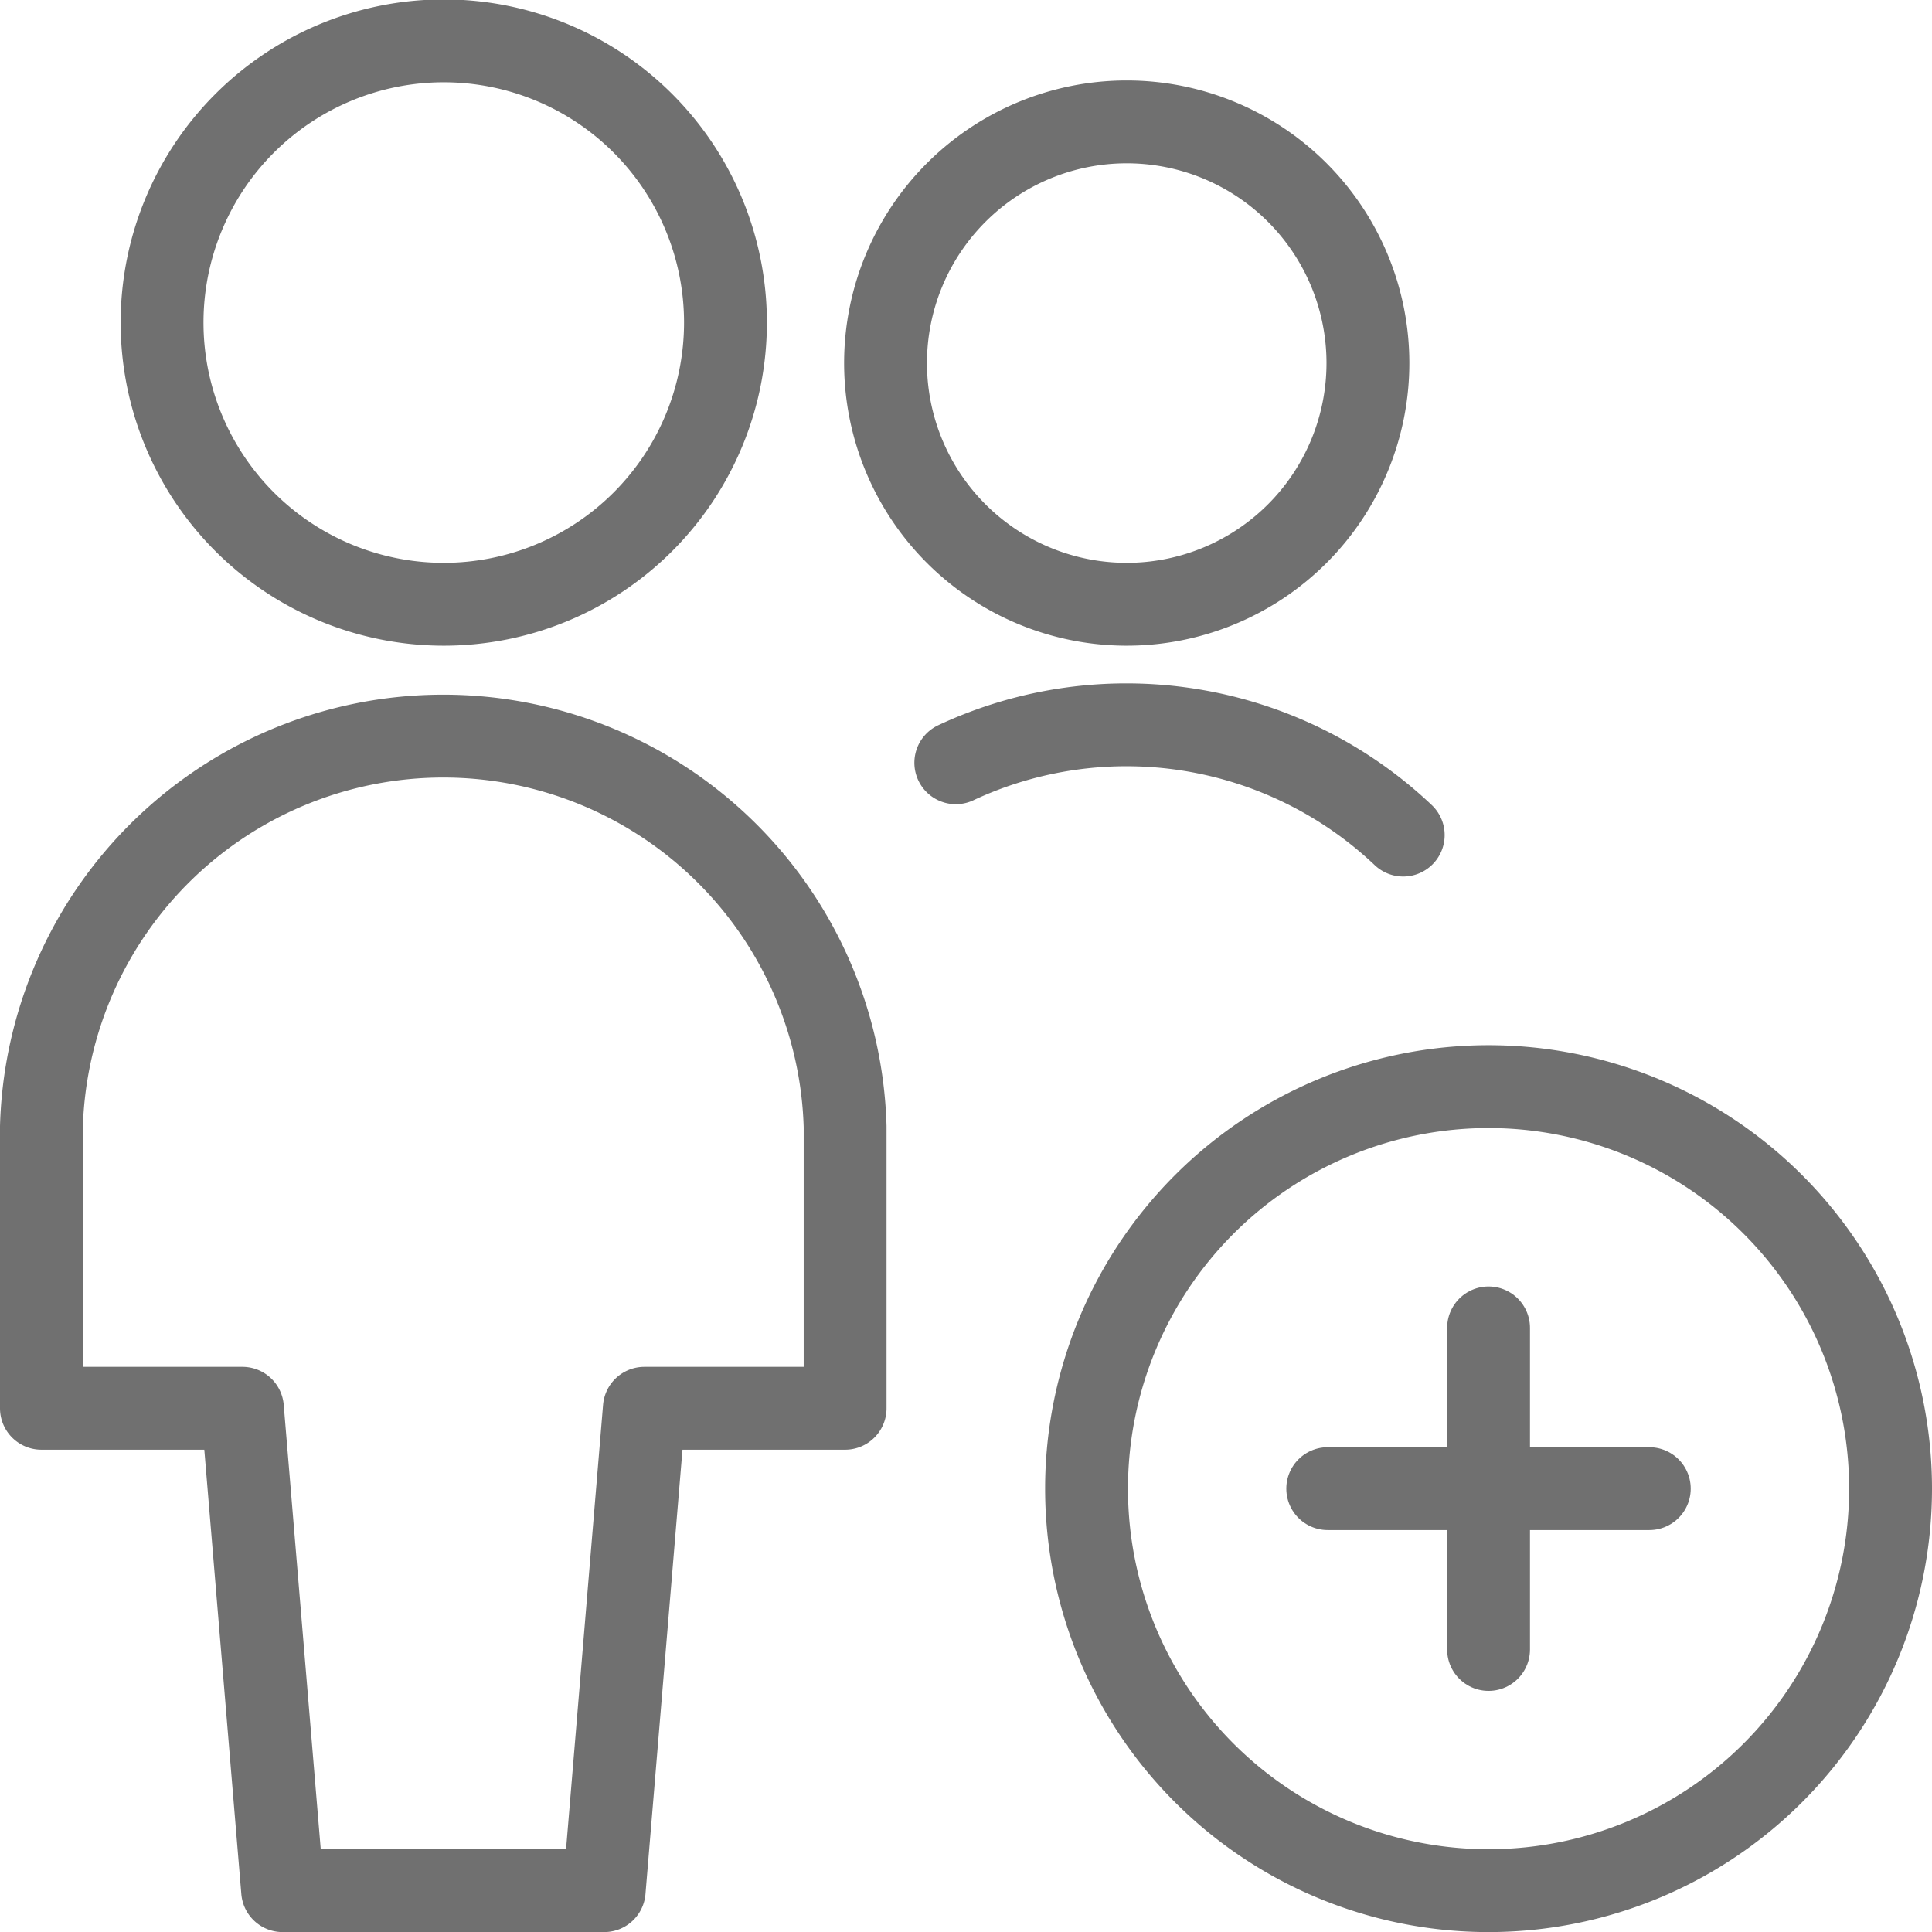 <svg xmlns="http://www.w3.org/2000/svg" width="23.318" height="23.318" viewBox="0 0 23.318 23.318">
  <g id="Users_Geometric-Full-Body-Multiple-Users-Actions_multiple-actions-add" data-name="Users / Geometric-Full-Body-Multiple-Users-Actions / multiple-actions-add" transform="translate(0.5 0.501)">
    <g id="Group_255" data-name="Group 255">
      <g id="Light_255" data-name="Light 255">
        <g id="_10_23_3" data-name=" 10 23 3">
          <path id="Shape_1022" data-name="Shape 1022" d="M362.792,1886.123l.485-5.822H365.7v-3.4a4.852,4.852,0,0,0-9.7,0v3.4h2.426l.485,5.822Z" transform="translate(-356 -1863.805)" fill="none" stroke="#707070" stroke-linecap="round" stroke-linejoin="round" stroke-width="1"/>
          <path id="Oval_377" data-name="Oval 377" d="M360.9,1870.345a3.4,3.4,0,1,0-3.4-3.4A3.4,3.4,0,0,0,360.9,1870.345Z" transform="translate(-356.044 -1863.553)" fill="none" stroke="#707070" stroke-linecap="round" stroke-linejoin="round" stroke-width="1"/>
        </g>
        <g id="_10_23_-_cut" data-name=" 10 23 - cut" transform="translate(10.188 0.97)">
          <g id="_Group_14" data-name=" Group  14">
            <path id="Shape_1023" data-name="Shape 1023" d="M372.774,1873.383a4.859,4.859,0,0,0-5.4-.873" transform="translate(-366.526 -1864.775)" fill="none" stroke="#707070" stroke-linecap="round" stroke-linejoin="round" stroke-width="1"/>
            <path id="Oval_378" data-name="Oval 378" d="M369.411,1870.375a2.911,2.911,0,1,0-2.911-2.911A2.911,2.911,0,0,0,369.411,1870.375Z" transform="translate(-366.5 -1864.553)" fill="none" stroke="#707070" stroke-linecap="round" stroke-linejoin="round" stroke-width="1"/>
          </g>
        </g>
        <path id="Oval_379" data-name="Oval 379" d="M373.852,1886.256A4.852,4.852,0,1,0,369,1881.4,4.851,4.851,0,0,0,373.852,1886.256Z" transform="translate(-356.386 -1863.938)" fill="none" stroke="#707070" stroke-linecap="round" stroke-linejoin="round" stroke-width="1"/>
        <path id="Shape_1024" data-name="Shape 1024" d="M374,1879.553v3.881" transform="translate(-356.534 -1864.027)" fill="none" stroke="#707070" stroke-linecap="round" stroke-linejoin="round" stroke-width="1"/>
        <path id="Shape_1025" data-name="Shape 1025" d="M372,1881.553h3.881" transform="translate(-356.475 -1864.087)" fill="none" stroke="#707070" stroke-linecap="round" stroke-linejoin="round" stroke-width="1"/>
      </g>
    </g>
  </g>
</svg>
